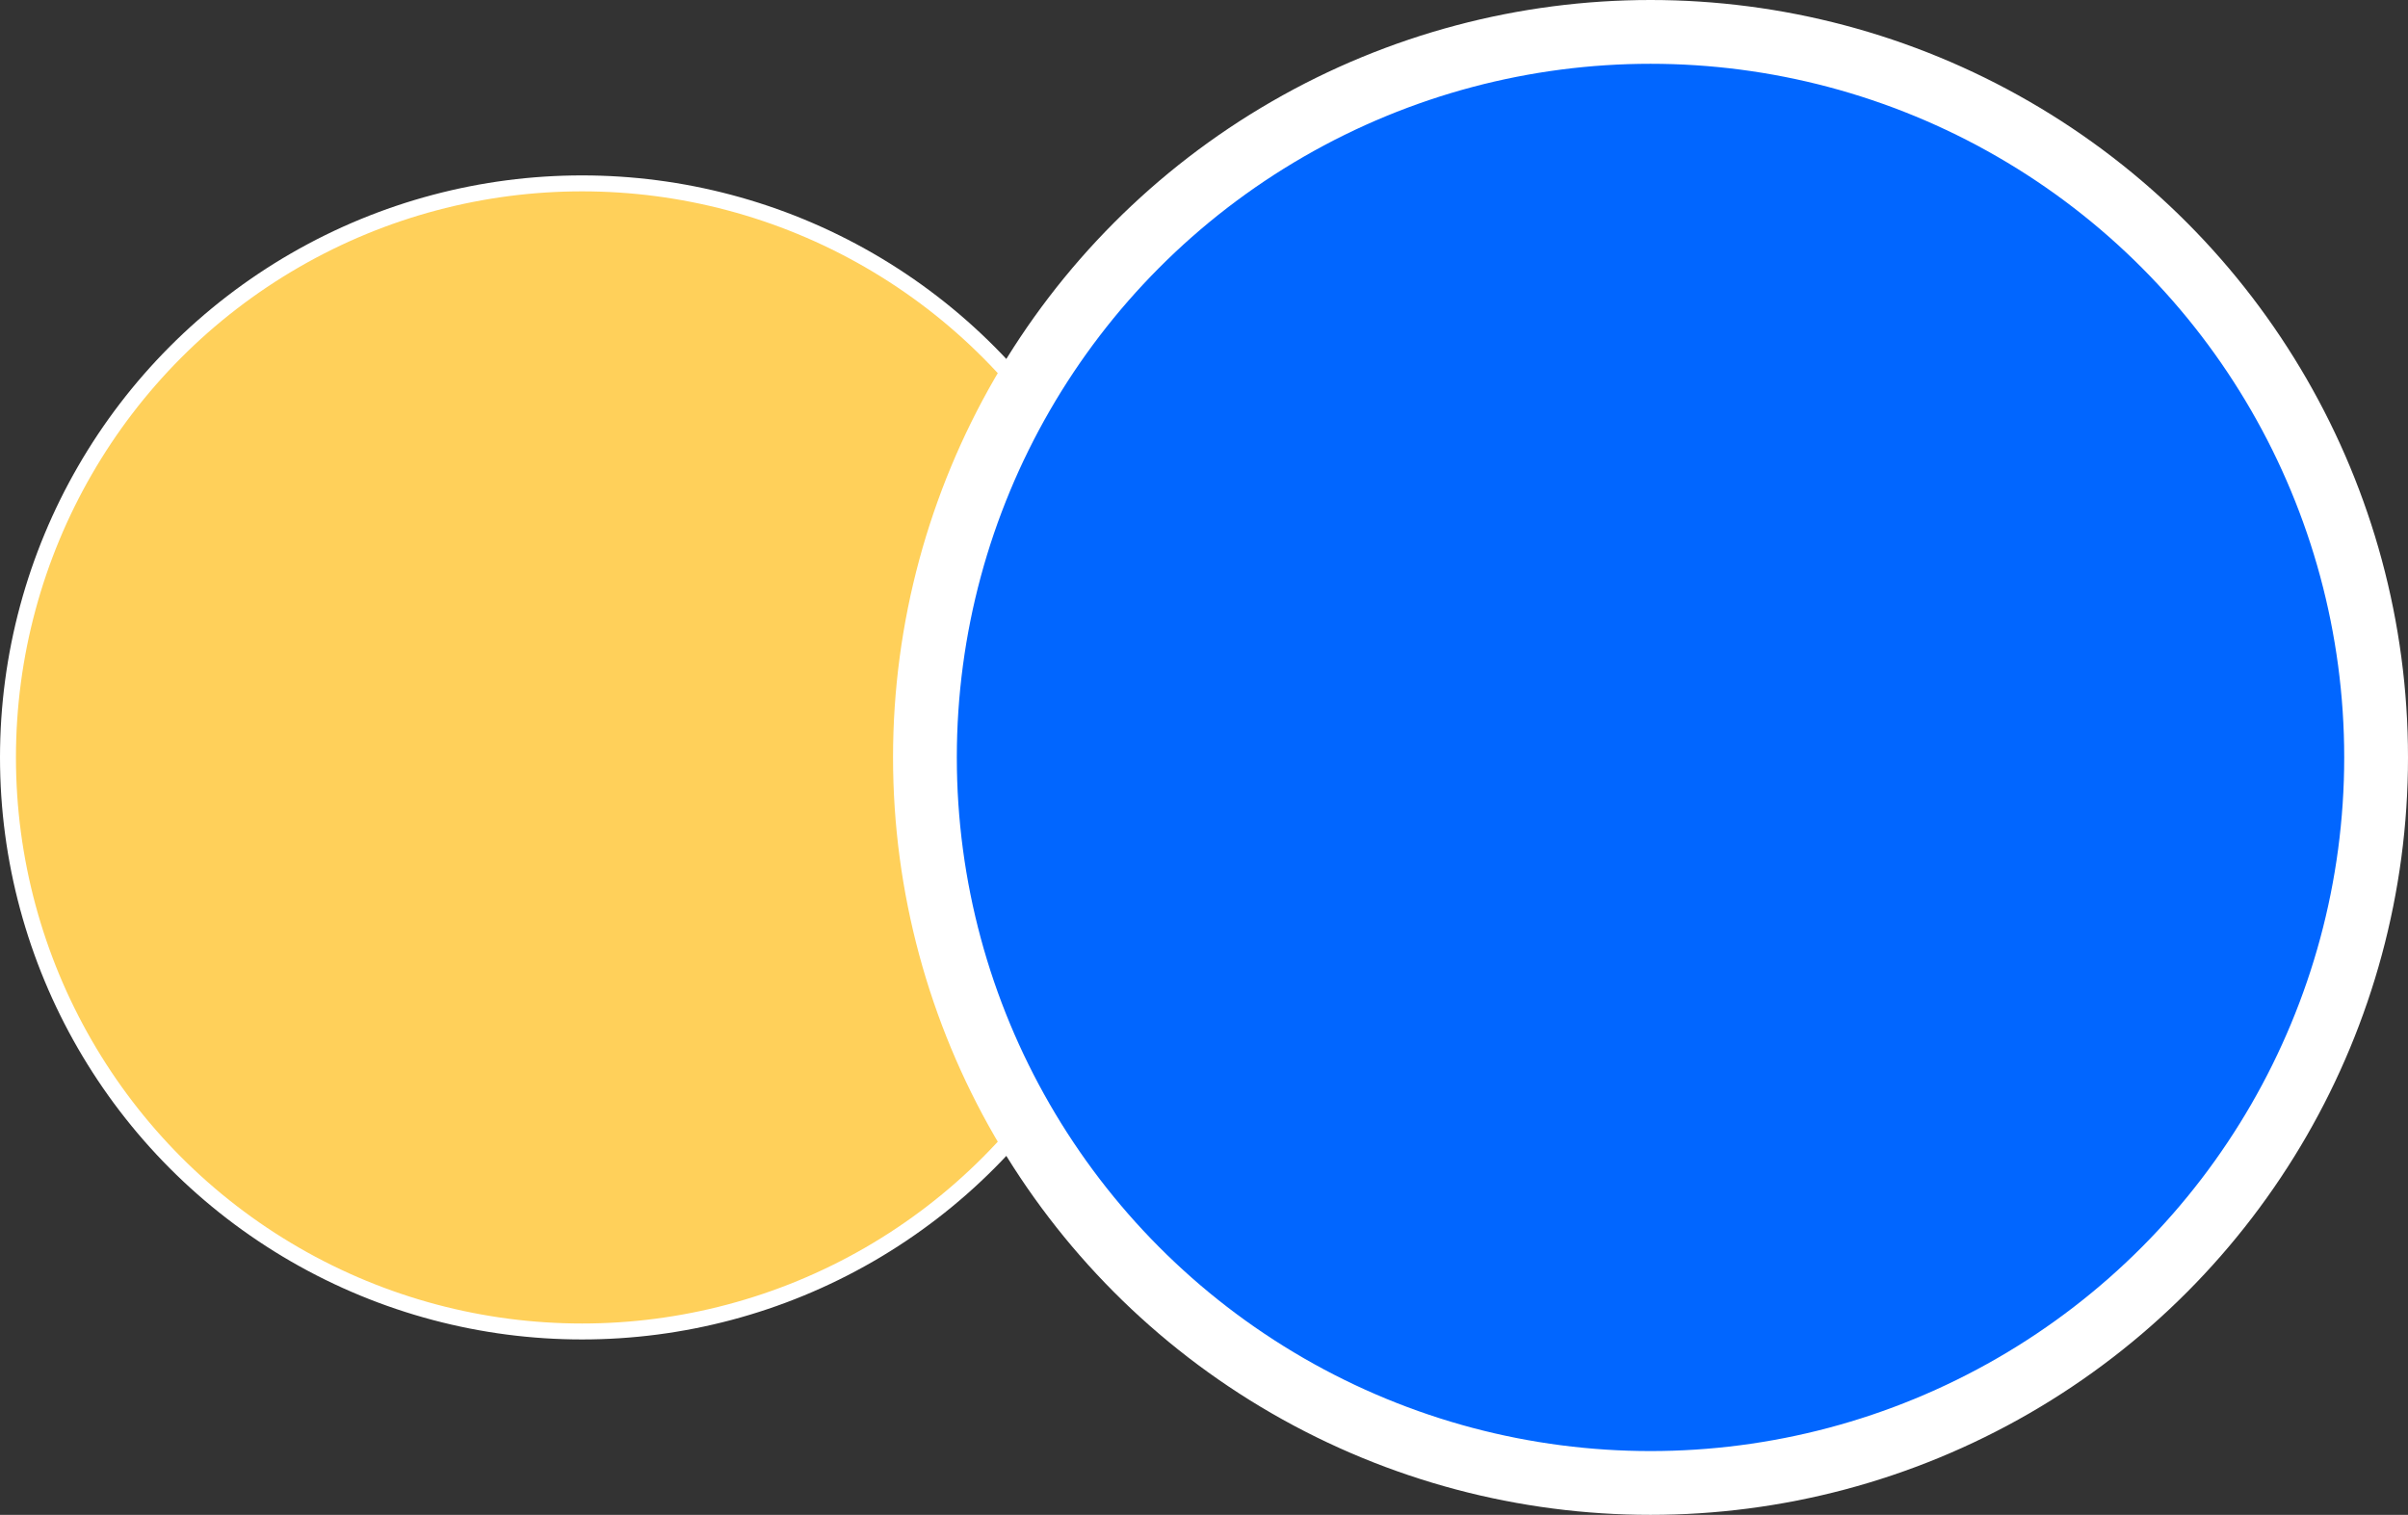 <svg width="151" height="95" viewBox="0 0 151 95" fill="none" xmlns="http://www.w3.org/2000/svg">
<rect x="0" y="0" width="151" height="95" fill="#333333" stroke="none"/>
<circle cx="36.5" cy="47.5" r="36" fill="#FFD05A" stroke="white"/>
<circle cx="103.5" cy="47.5" r="45.5" fill="#0166FF" stroke="white" stroke-width="4"/>
</svg>
